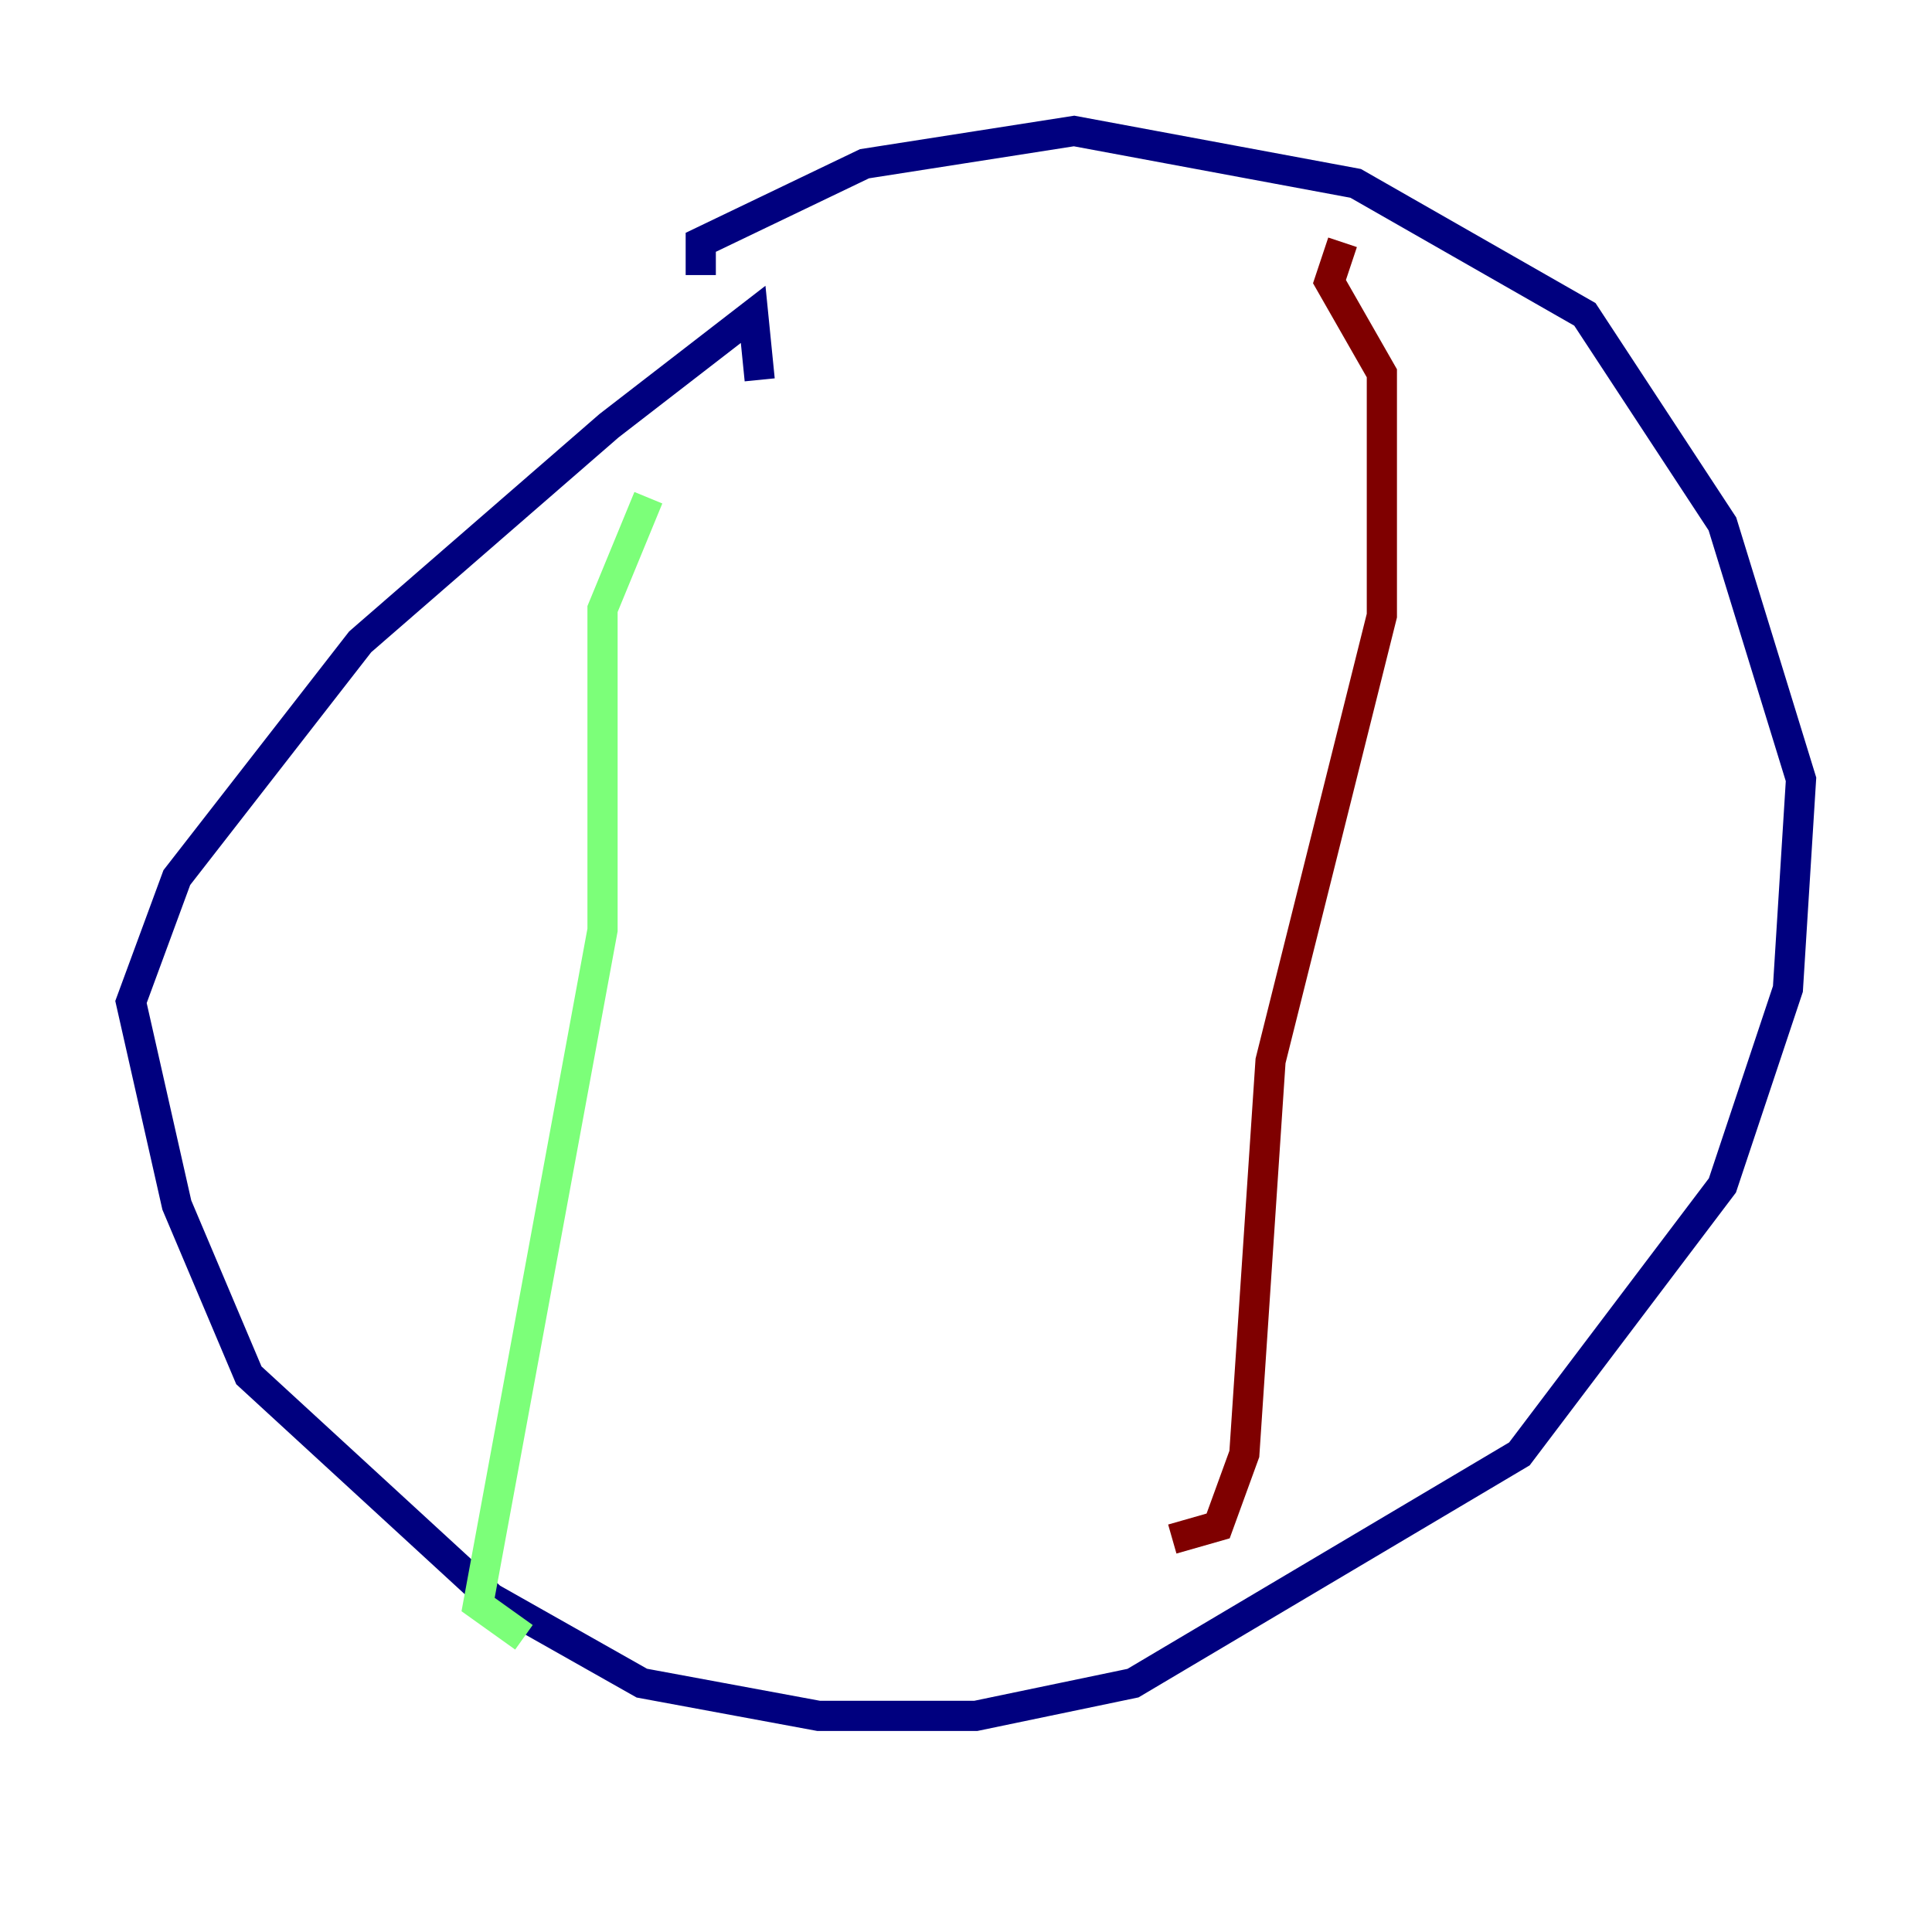 <?xml version="1.0" encoding="utf-8" ?>
<svg baseProfile="tiny" height="128" version="1.2" viewBox="0,0,128,128" width="128" xmlns="http://www.w3.org/2000/svg" xmlns:ev="http://www.w3.org/2001/xml-events" xmlns:xlink="http://www.w3.org/1999/xlink"><defs /><polyline fill="none" points="50.332,25.166 49.898,20.827 40.352,28.203 23.864,42.522 11.715,58.142 8.678,66.386 11.715,79.837 16.488,91.119 32.542,105.871 42.522,111.512 54.237,113.681 64.651,113.681 75.064,111.512 100.664,96.325 114.115,78.536 118.454,65.519 119.322,51.634 114.115,34.712 105.003,20.827 89.817,12.149 71.159,8.678 57.275,10.848 46.427,16.054 46.427,18.224" stroke="#00007f" stroke-width="2" /><polyline fill="none" points="34.712,108.475 31.675,106.305 39.919,61.614 39.919,40.352 42.956,32.976" stroke="#7cff79" stroke-width="2" /><polyline fill="none" points="77.668,101.966 80.705,101.098 82.441,96.325 84.176,70.291 91.552,40.786 91.552,24.732 88.081,18.658 88.949,16.054" stroke="#7f0000" stroke-width="2" /></svg>